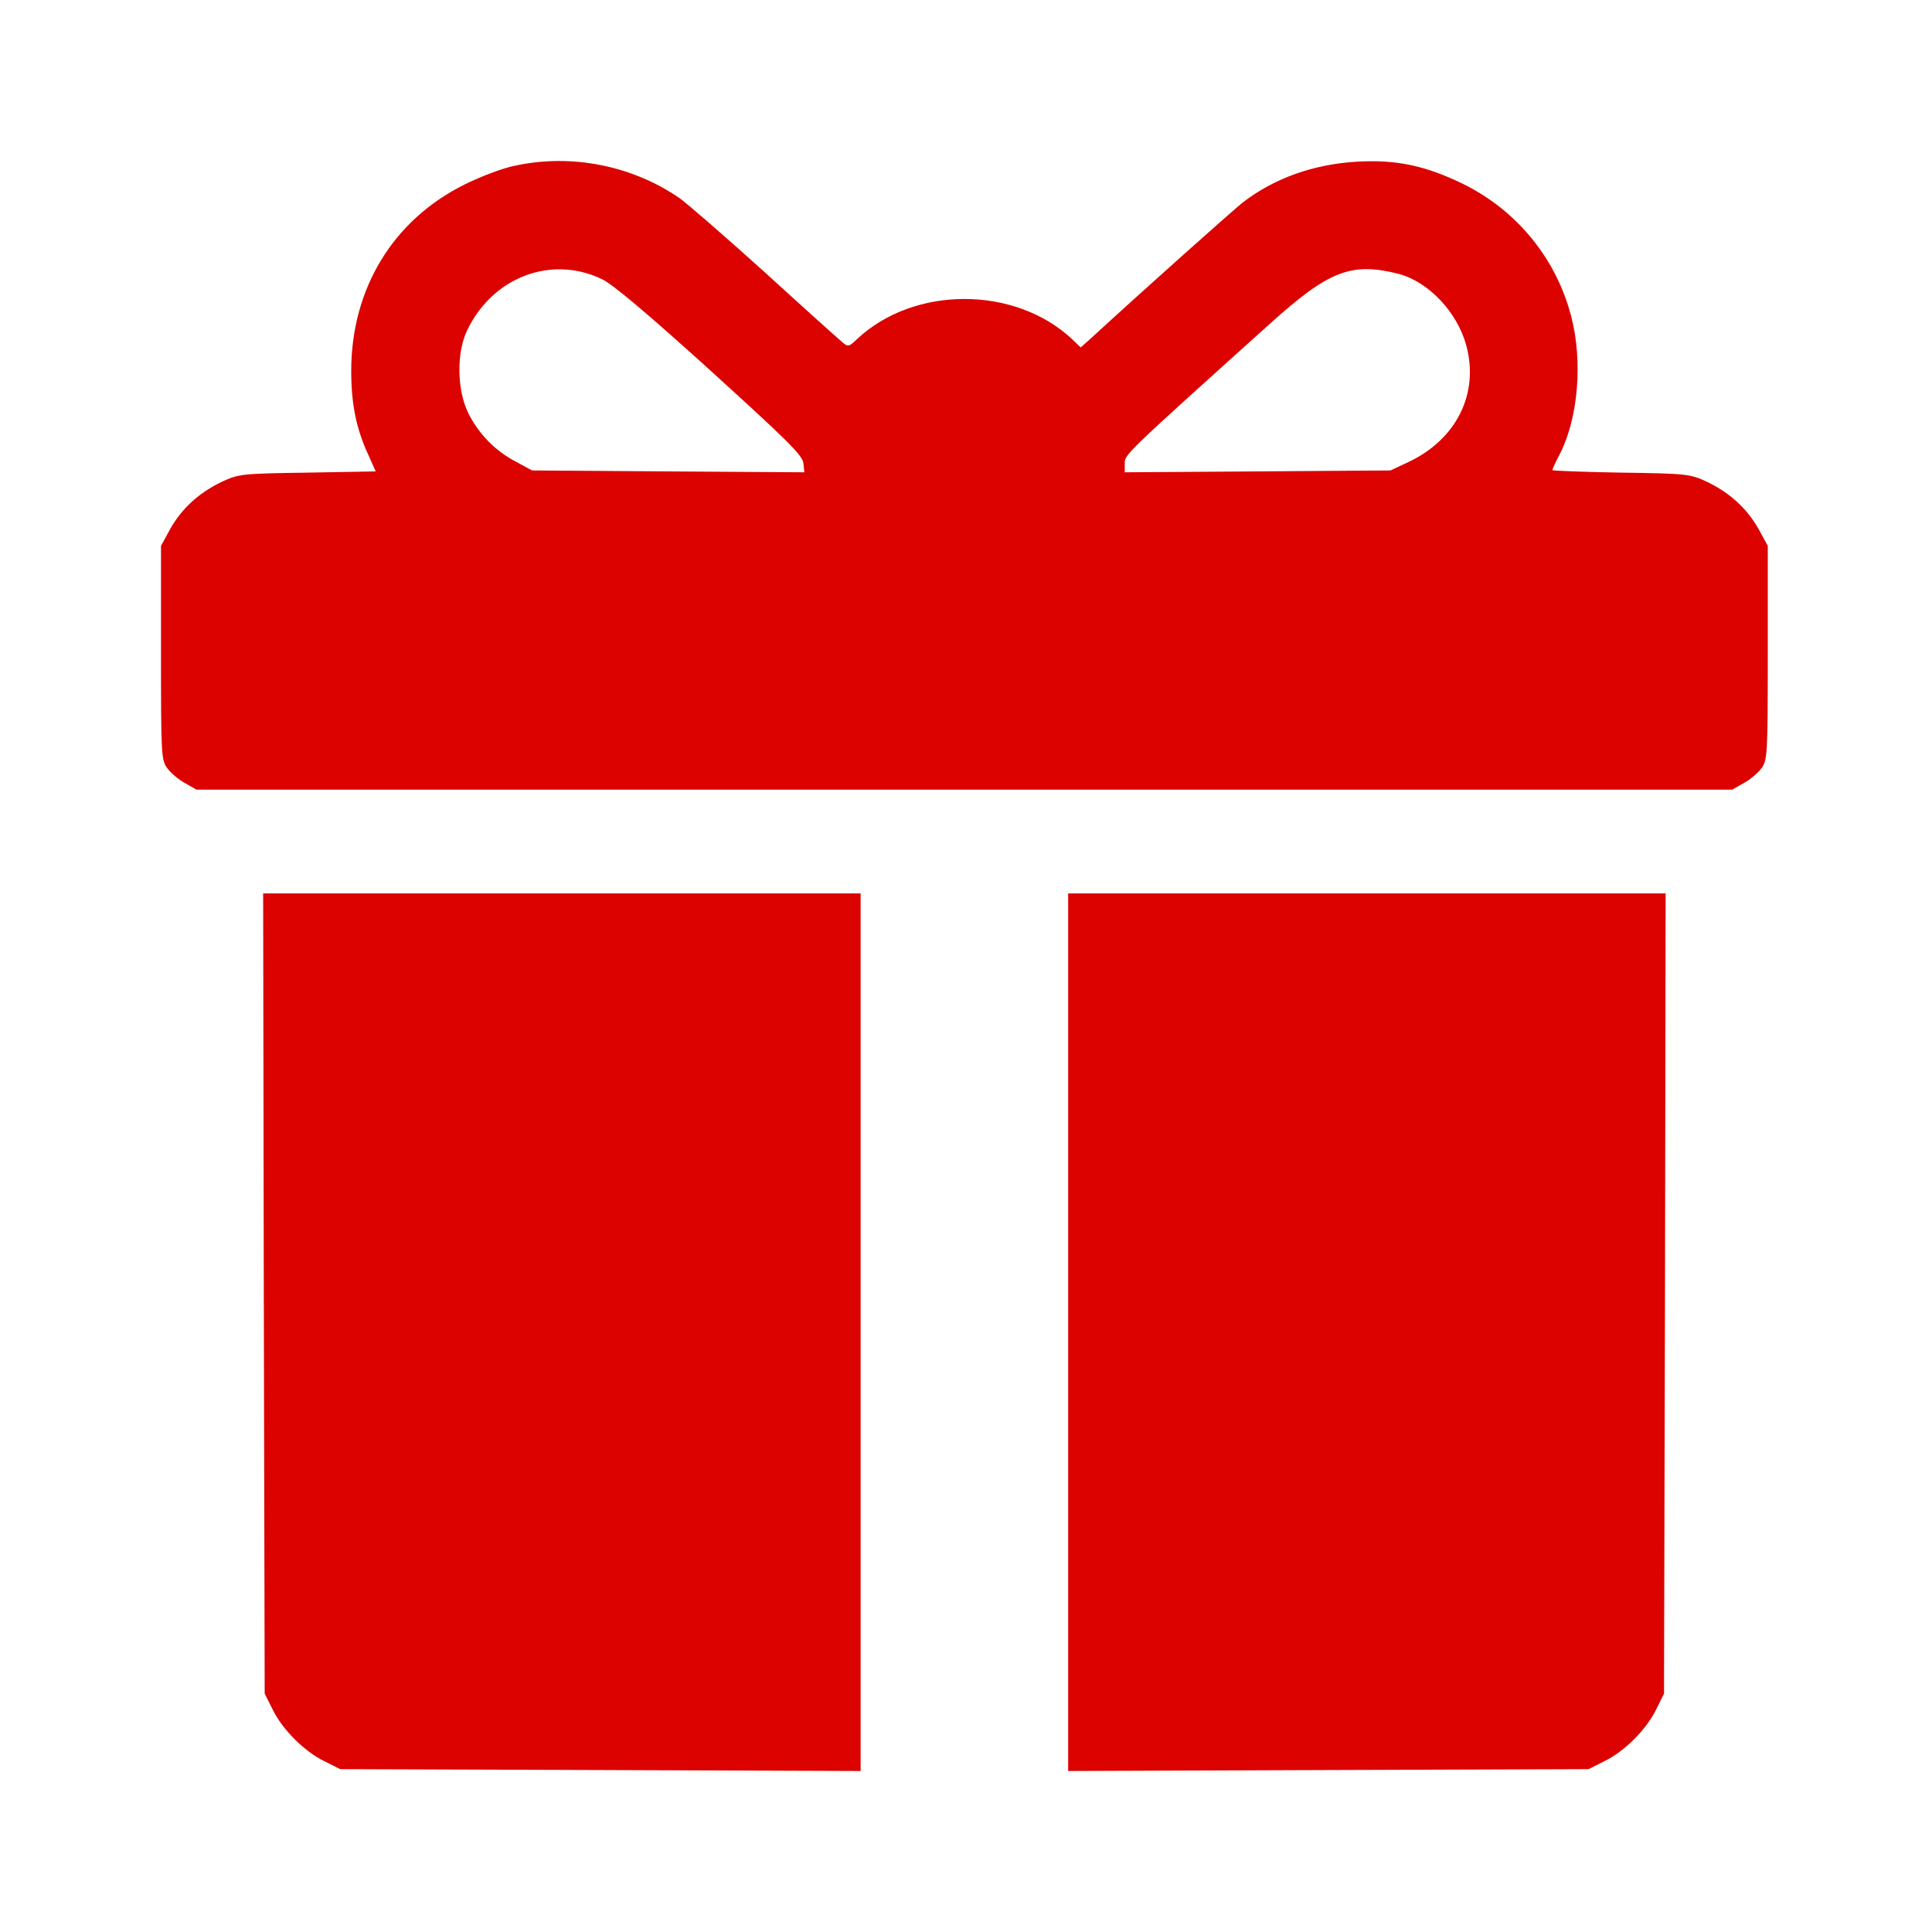 <svg width="24" height="24" viewBox="0 0 24 24" fill="none" xmlns="http://www.w3.org/2000/svg">
<path d="M6.394 2.059C6.253 2.086 5.972 2.192 5.769 2.293C4.882 2.734 4.363 3.586 4.363 4.609C4.363 5.016 4.425 5.328 4.578 5.656L4.667 5.856L3.824 5.871C3.003 5.883 2.968 5.887 2.757 5.984C2.472 6.121 2.257 6.316 2.113 6.574L2 6.781V8.109C2 9.375 2.003 9.441 2.078 9.543C2.121 9.602 2.218 9.684 2.296 9.727L2.441 9.809H11.98H21.519L21.663 9.727C21.741 9.684 21.839 9.602 21.882 9.543C21.956 9.441 21.96 9.375 21.96 8.109V6.781L21.847 6.574C21.702 6.316 21.488 6.121 21.202 5.984C20.991 5.887 20.956 5.883 20.136 5.871C19.667 5.863 19.284 5.848 19.284 5.84C19.284 5.828 19.327 5.734 19.382 5.629C19.605 5.188 19.663 4.488 19.519 3.934C19.335 3.219 18.851 2.621 18.183 2.289C17.714 2.059 17.351 1.981 16.863 2.008C16.316 2.039 15.827 2.215 15.437 2.516C15.316 2.613 14.3 3.516 13.534 4.219L13.425 4.316L13.32 4.215C12.609 3.547 11.351 3.547 10.644 4.215C10.539 4.313 10.535 4.313 10.449 4.238C10.402 4.199 9.968 3.809 9.488 3.371C9.007 2.938 8.535 2.527 8.441 2.461C7.851 2.055 7.097 1.906 6.394 2.059ZM7.472 3.465C7.609 3.527 8.042 3.895 8.82 4.598C9.765 5.457 9.972 5.656 9.98 5.754L9.992 5.867L8.3 5.856L6.609 5.844L6.414 5.738C6.148 5.602 5.937 5.379 5.812 5.121C5.675 4.832 5.671 4.375 5.804 4.102C6.121 3.441 6.847 3.168 7.472 3.465ZM17.374 3.402C17.745 3.5 18.101 3.875 18.214 4.289C18.378 4.887 18.093 5.461 17.491 5.742L17.273 5.844L15.624 5.856L13.972 5.867V5.758C13.972 5.645 13.96 5.656 15.777 4.02C16.511 3.359 16.788 3.254 17.374 3.402Z" fill="#DC0200"/>
<path d="M3.277 16.067L3.288 21.039L3.386 21.234C3.507 21.484 3.781 21.758 4.031 21.879L4.226 21.977L7.46 21.988L10.691 22V16.547V11.098H6.98H3.269L3.277 16.067Z" fill="#DC0200"/>
<path d="M13.269 16.547V22L16.503 21.988L19.734 21.977L19.929 21.879C20.179 21.758 20.453 21.484 20.574 21.234L20.671 21.039L20.683 16.067L20.691 11.098H16.98H13.269V16.547Z" fill="#DC0200"/>
</svg>
